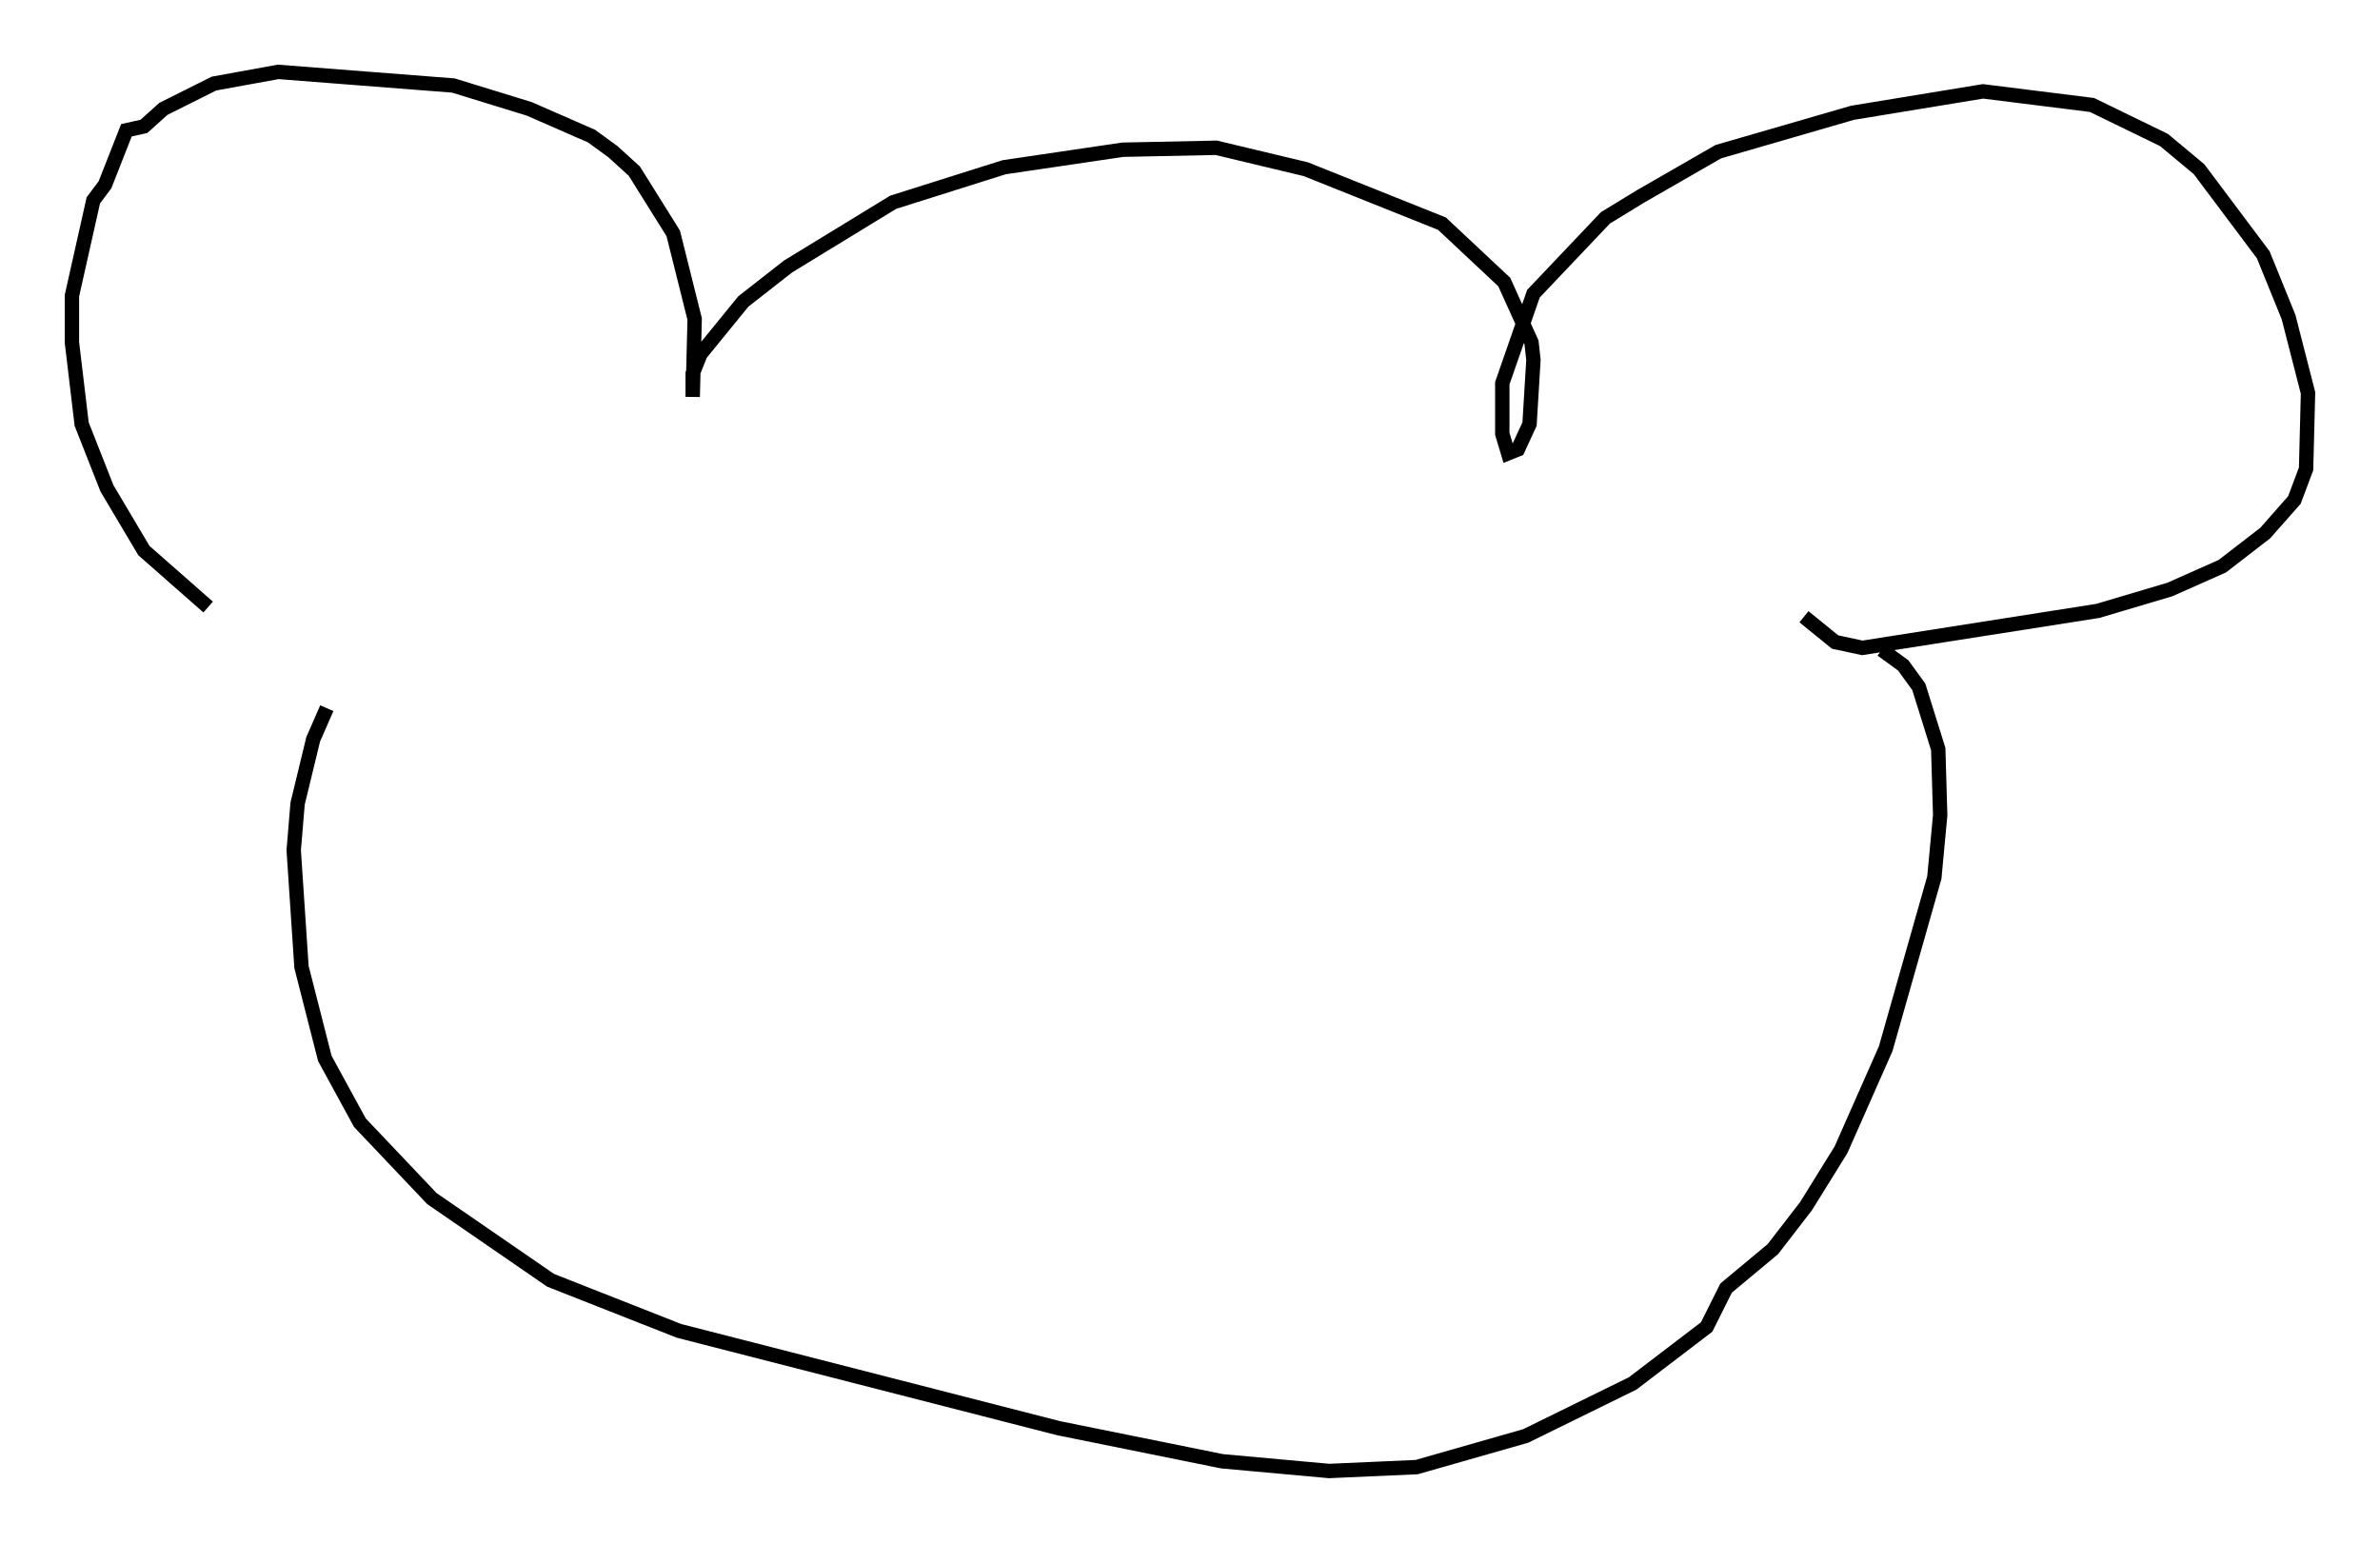 <?xml version="1.0" encoding="utf-8" ?>
<svg baseProfile="full" height="107.293" version="1.1" width="165.479" xmlns="http://www.w3.org/2000/svg" xmlns:ev="http://www.w3.org/2001/xml-events" xmlns:xlink="http://www.w3.org/1999/xlink"><defs /><rect fill="white" height="107.293" width="165.479" x="0" y="0" /><path d="M19.344, 44.648 m-4.871, -2.436 l-4.465, -3.924 -2.571, -4.33 l-1.759, -4.465 -0.677, -5.683 l0.0, -3.248 1.488, -6.631 l0.812, -1.083 1.488, -3.789 l1.218, -0.271 1.353, -1.218 l3.518, -1.759 4.465, -0.812 l12.178, 0.947 5.277, 1.624 l4.33, 1.894 1.488, 1.083 l1.488, 1.353 2.706, 4.33 l1.488, 5.954 -0.135, 5.413 l0.0, -1.624 0.541, -1.353 l2.977, -3.654 3.112, -2.436 l7.307, -4.465 7.713, -2.436 l8.254, -1.218 6.495, -0.135 l6.225, 1.488 9.472, 3.789 l4.33, 4.059 1.894, 4.195 l0.135, 1.218 -0.271, 4.465 l-0.812, 1.759 -0.677, 0.271 l-0.406, -1.353 0.0, -3.518 l2.165, -6.225 5.007, -5.277 l2.436, -1.488 5.413, -3.112 l9.337, -2.706 9.066, -1.488 l7.578, 0.947 5.007, 2.436 l2.436, 2.03 4.465, 5.954 l1.759, 4.33 1.353, 5.277 l-0.135, 5.277 -0.812, 2.165 l-2.03, 2.3 -2.977, 2.3 l-3.654, 1.624 -5.007, 1.488 l-16.373, 2.571 -1.894, -0.406 l-2.165, -1.759 m-102.705, 6.36 l-0.947, 2.165 -1.083, 4.465 l-0.271, 3.248 0.541, 8.119 l1.624, 6.36 2.436, 4.465 l5.007, 5.277 8.254, 5.683 l8.931, 3.518 26.387, 6.766 l11.367, 2.3 7.442, 0.677 l6.089, -0.271 7.578, -2.165 l7.442, -3.654 5.142, -3.924 l1.353, -2.706 3.248, -2.706 l2.3, -2.977 2.436, -3.924 l3.112, -7.036 3.383, -11.908 l0.406, -4.33 -0.135, -4.601 l-1.353, -4.33 -1.083, -1.488 l-1.488, -1.083 " fill="none" stroke="black" stroke-width="1" /></svg>